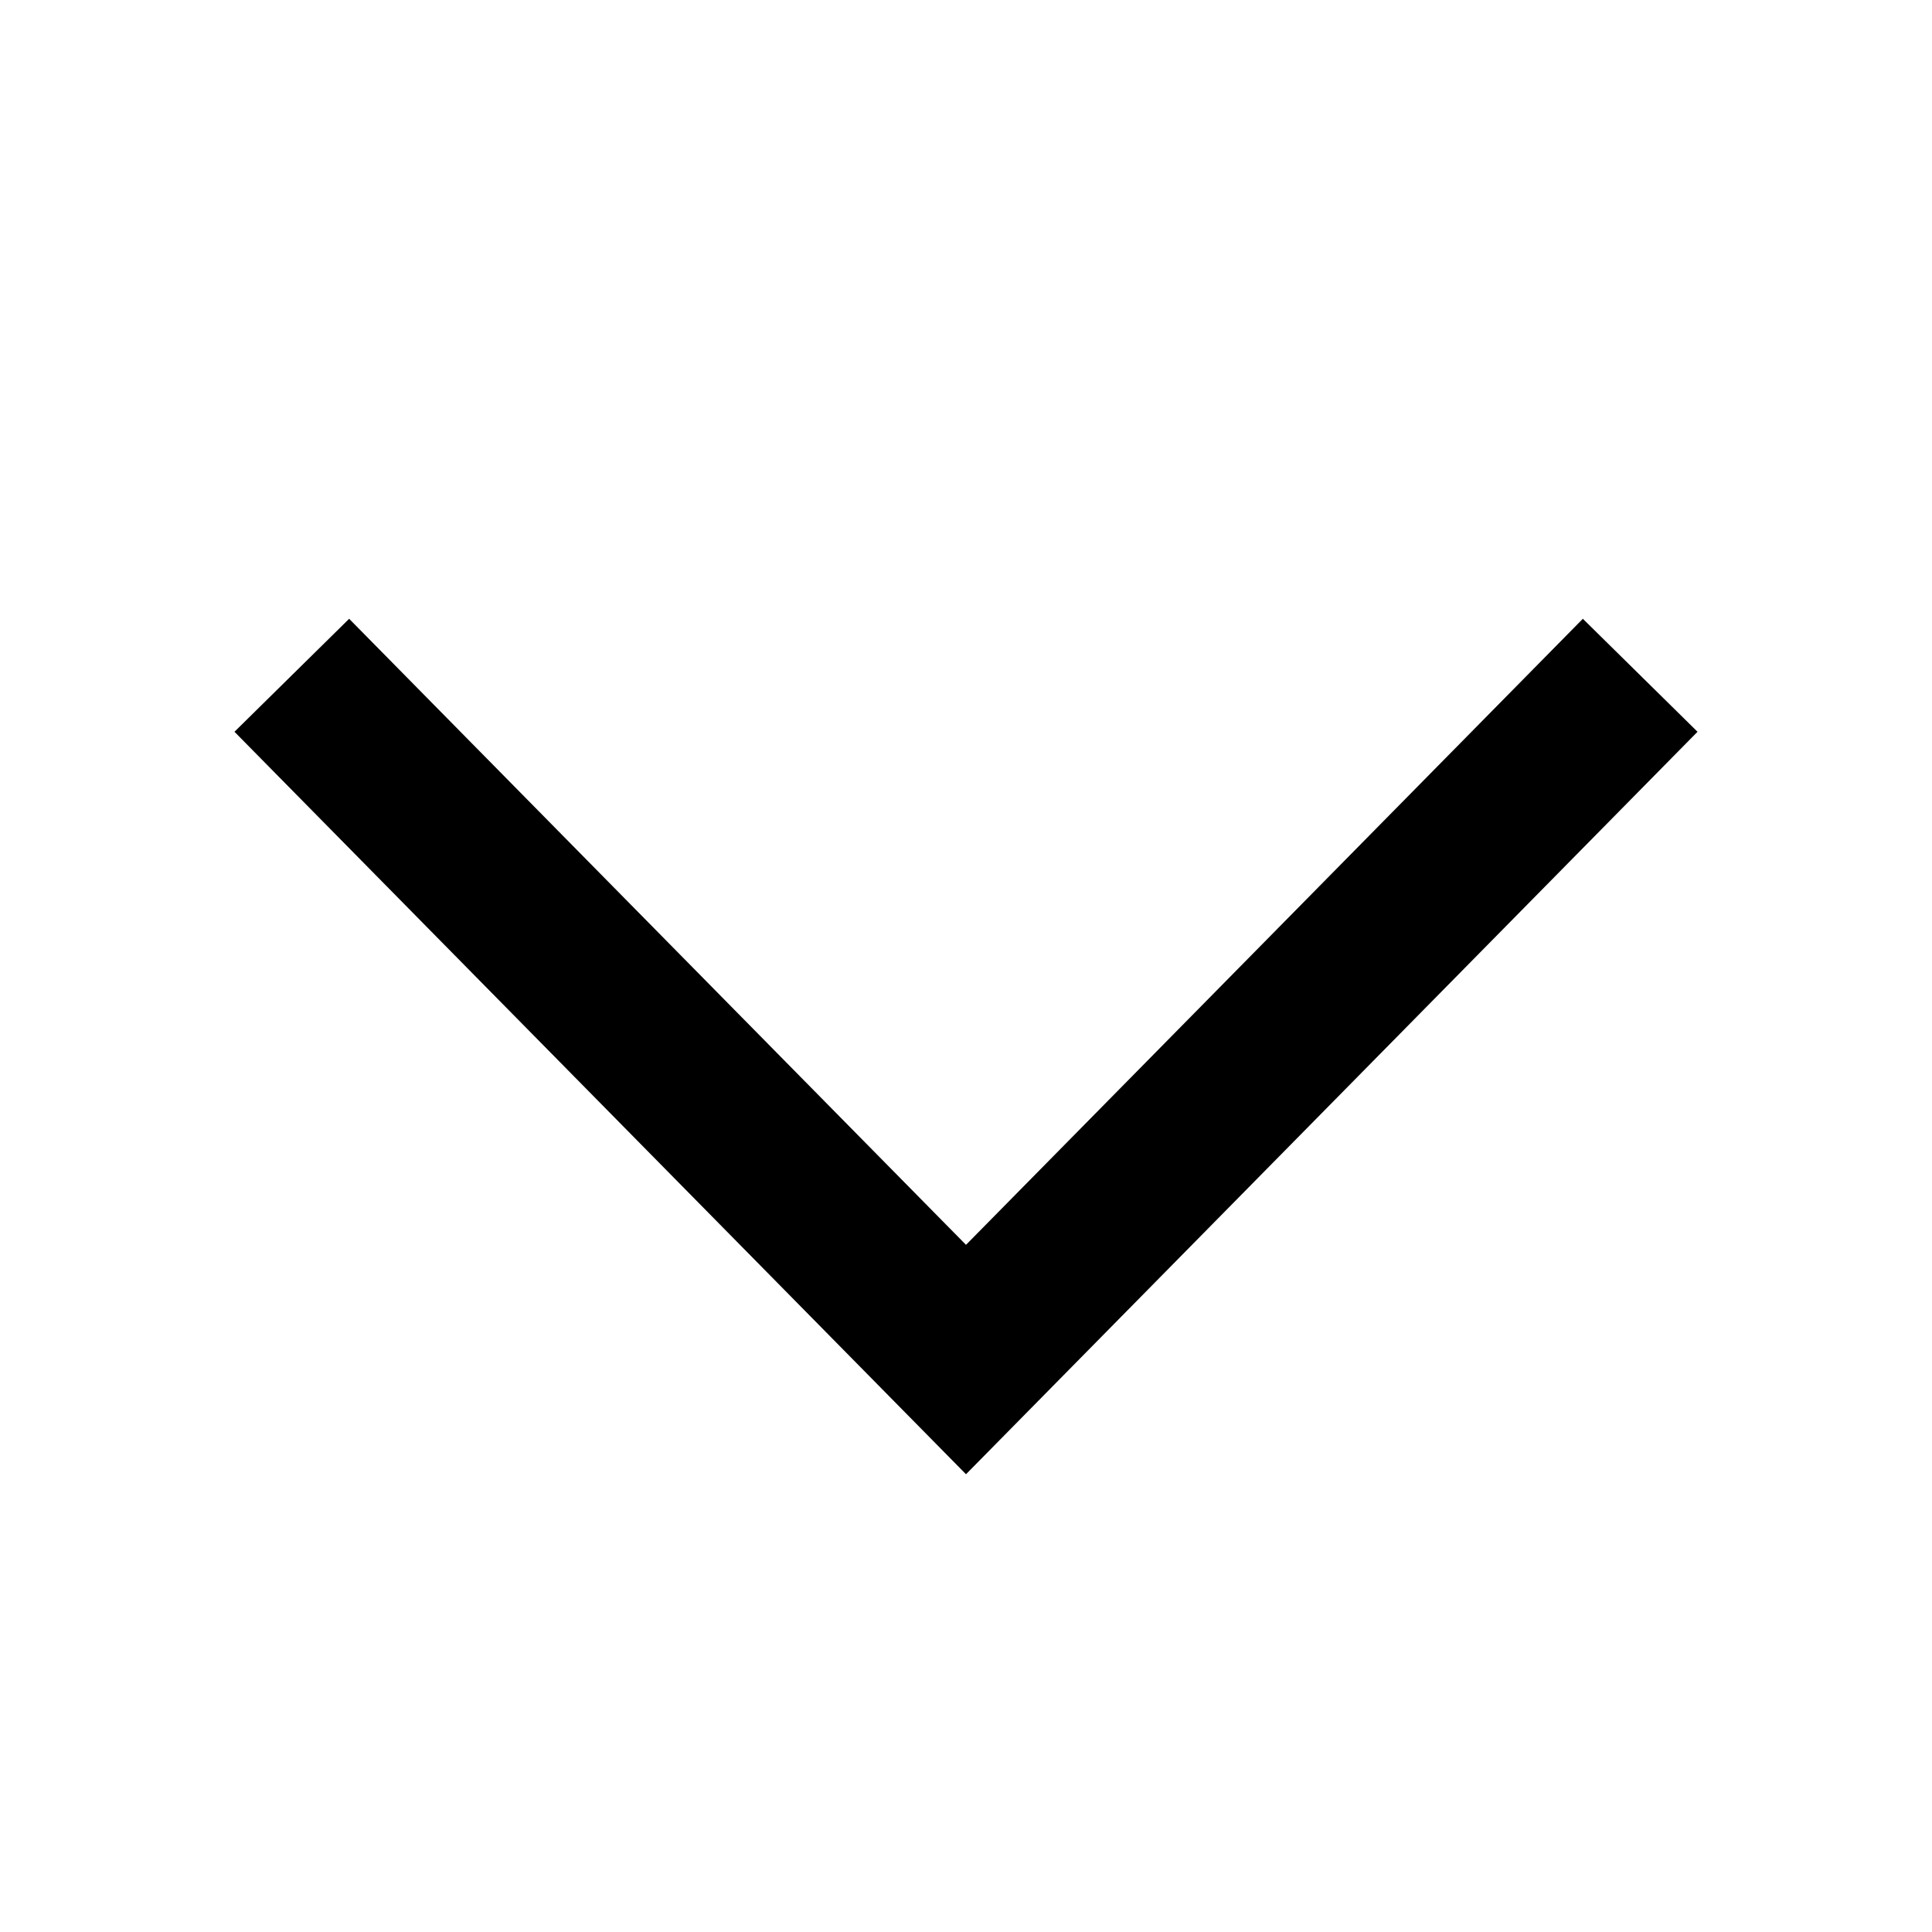 <svg xmlns:xlink="http://www.w3.org/1999/xlink" xmlns="http://www.w3.org/2000/svg" class="icon" focusable="false" aria-hidden="true" data-di-rand="1723613981545" width="96"  height="96" ><defs><symbol viewBox="0 0 96 96" id="open-down-bold" xmlns="http://www.w3.org/2000/svg"><path d="M48 73.254L11.651 36.361l5.698-5.614L48 61.855l30.651-31.108 5.698 5.614z"></path></symbol></defs>
										<use xlink:href="#open-down-bold" href="#open-down-bold"></use>
									</svg>